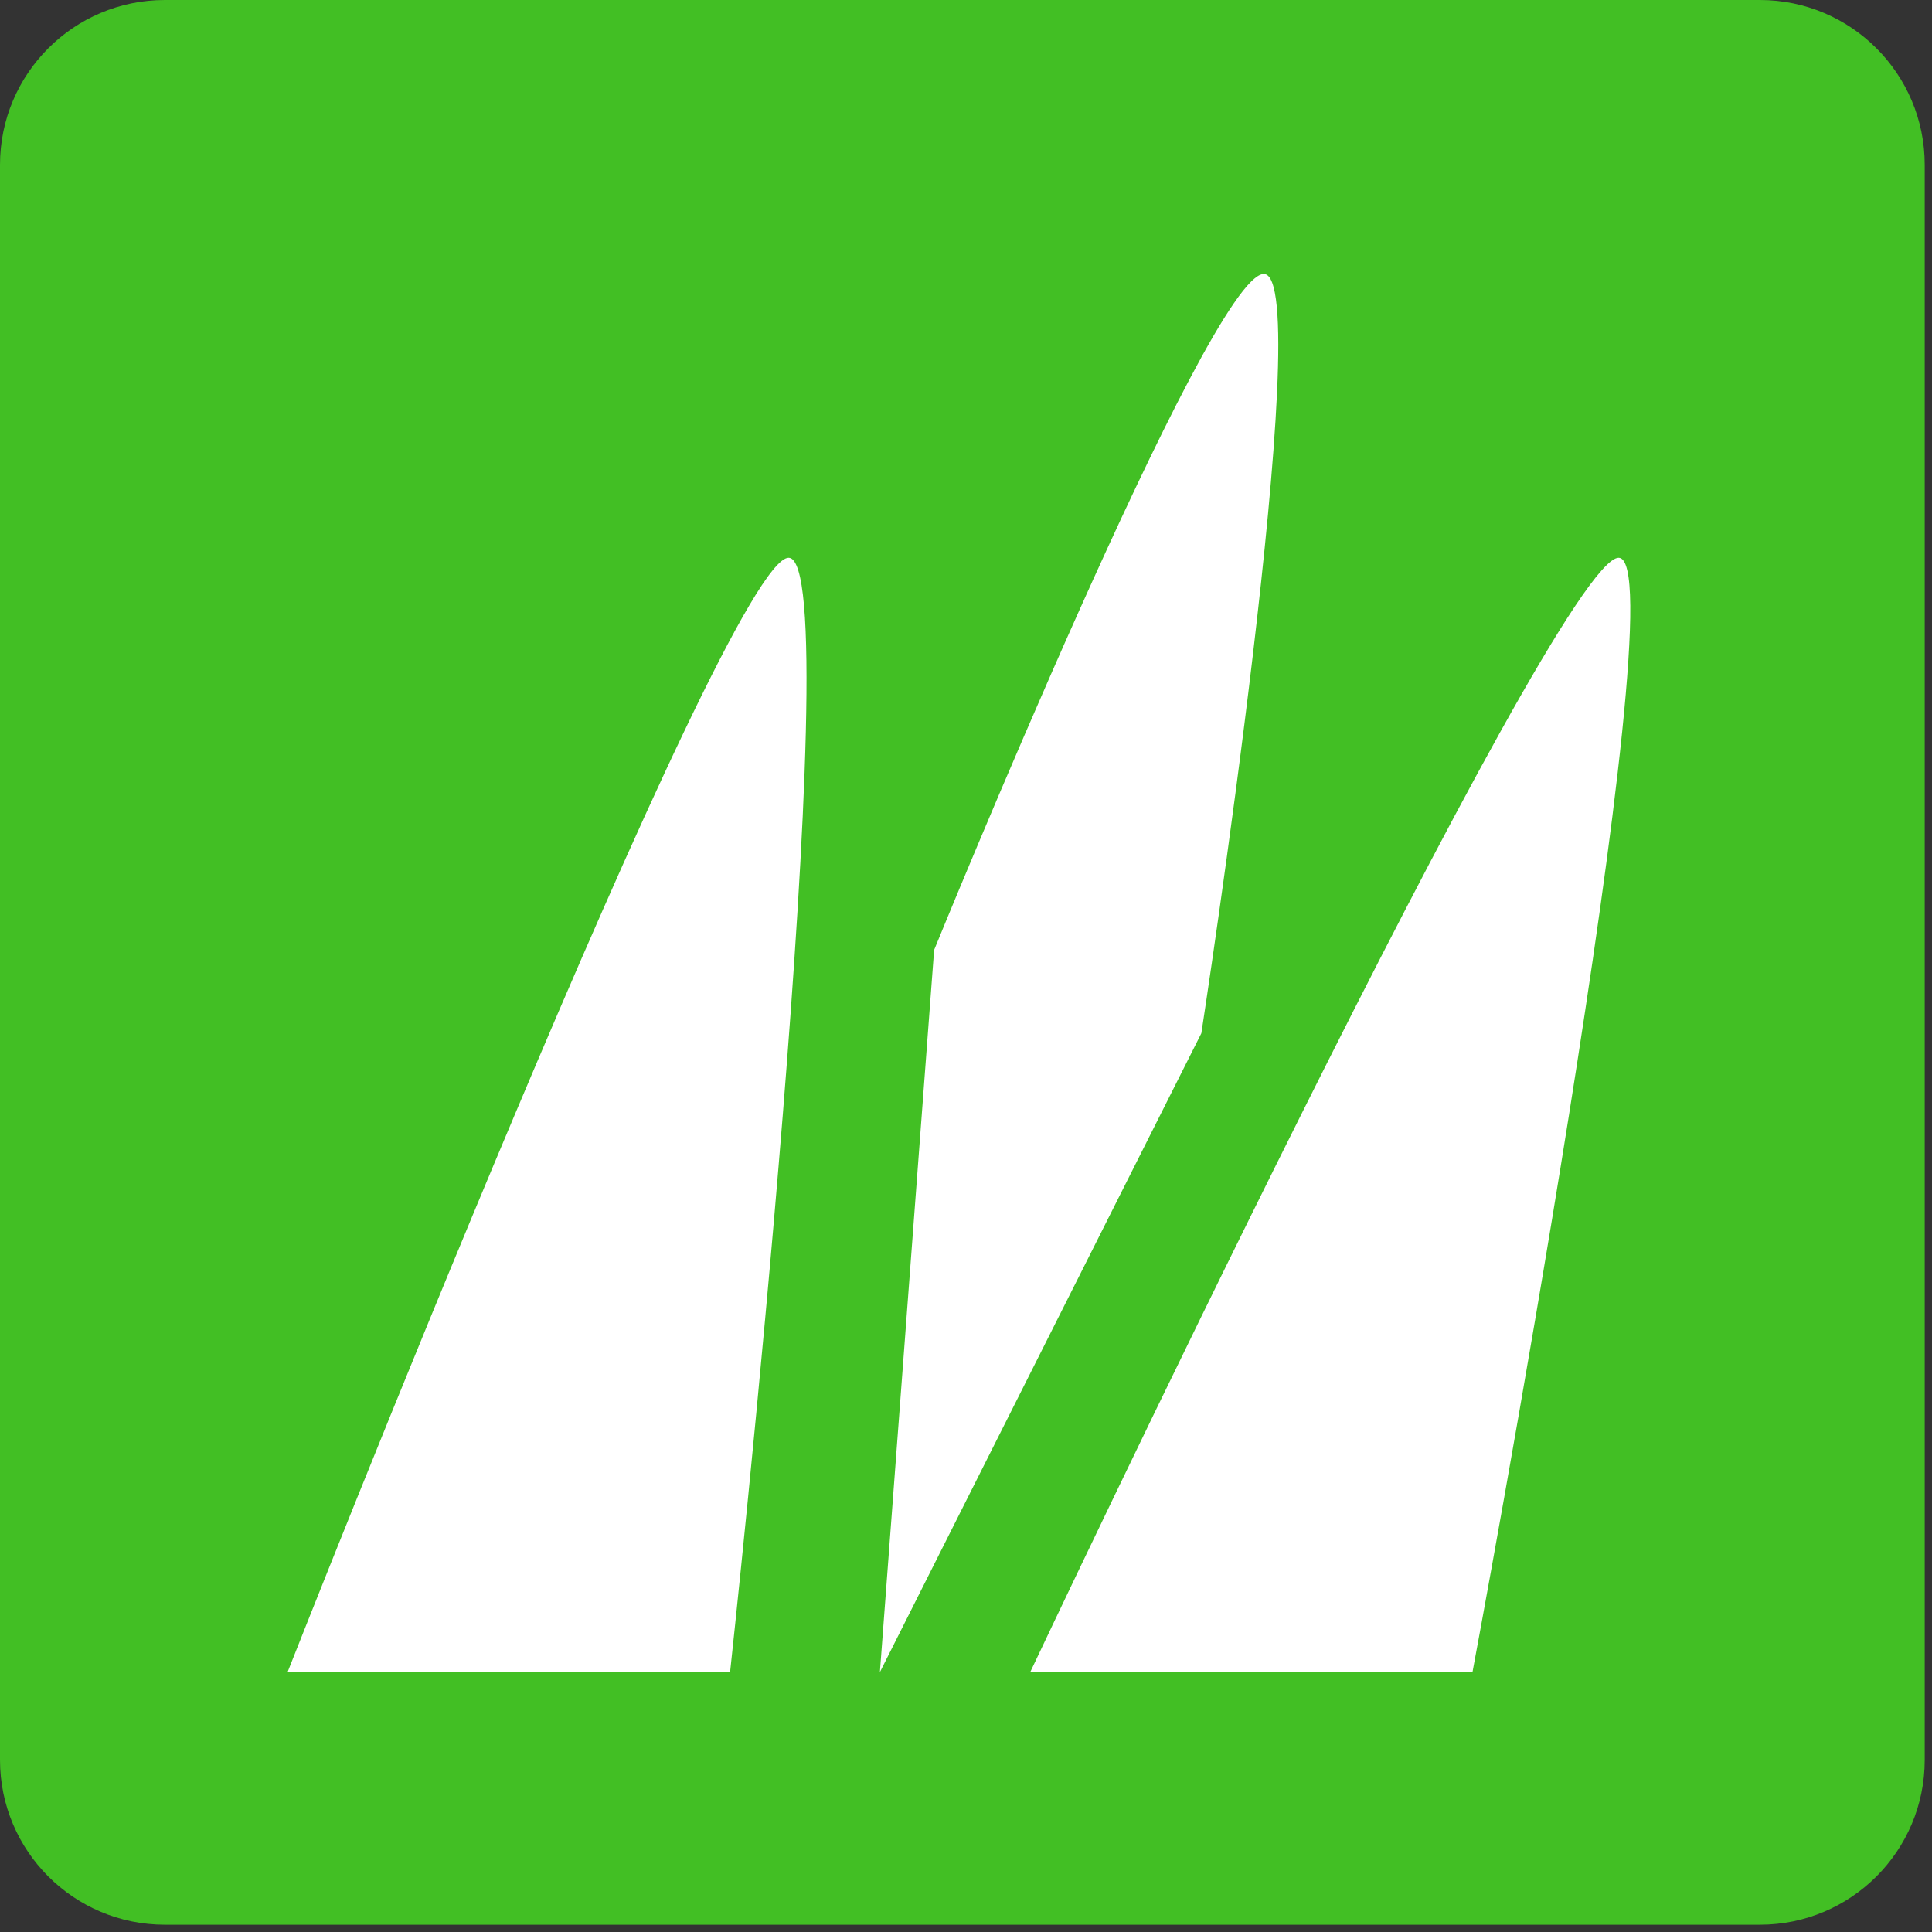 <svg width="77" height="77" viewBox="0 0 77 77" fill="none" xmlns="http://www.w3.org/2000/svg">
<rect x="0" y="0" width="77" height="77" fill="#333333" stroke="none"/>
<g clip-path="url(#clip0_31_324)">
<path d="M70.14 0H6.57C2.941 0 0 2.941 0 6.57V70.14C0 73.769 2.941 76.71 6.57 76.71H70.14C73.769 76.71 76.71 73.769 76.71 70.14V6.57C76.71 2.941 73.769 0 70.14 0Z" fill="#42BF24"/>
<path d="M11.47 66.62H29.1C29.1 66.62 33.92 22.23 31.43 22.23C28.94 22.23 11.47 66.62 11.47 66.62ZM41.07 66.62H58.69C58.69 66.62 67 22.23 64.51 22.23C62.02 22.23 41.07 66.62 41.07 66.62ZM35.08 66.62L47.88 41.18C47.88 41.18 52.54 10.92 50.37 10.92C48.2 10.92 37.23 37.86 37.23 37.86L35.07 66.62H35.08Z" fill="white"/>
</g>
<defs>
<clipPath id="clip0_31_324">
<rect width="76.71" height="76.71" fill="white"/>
</clipPath>
</defs>
</svg>

